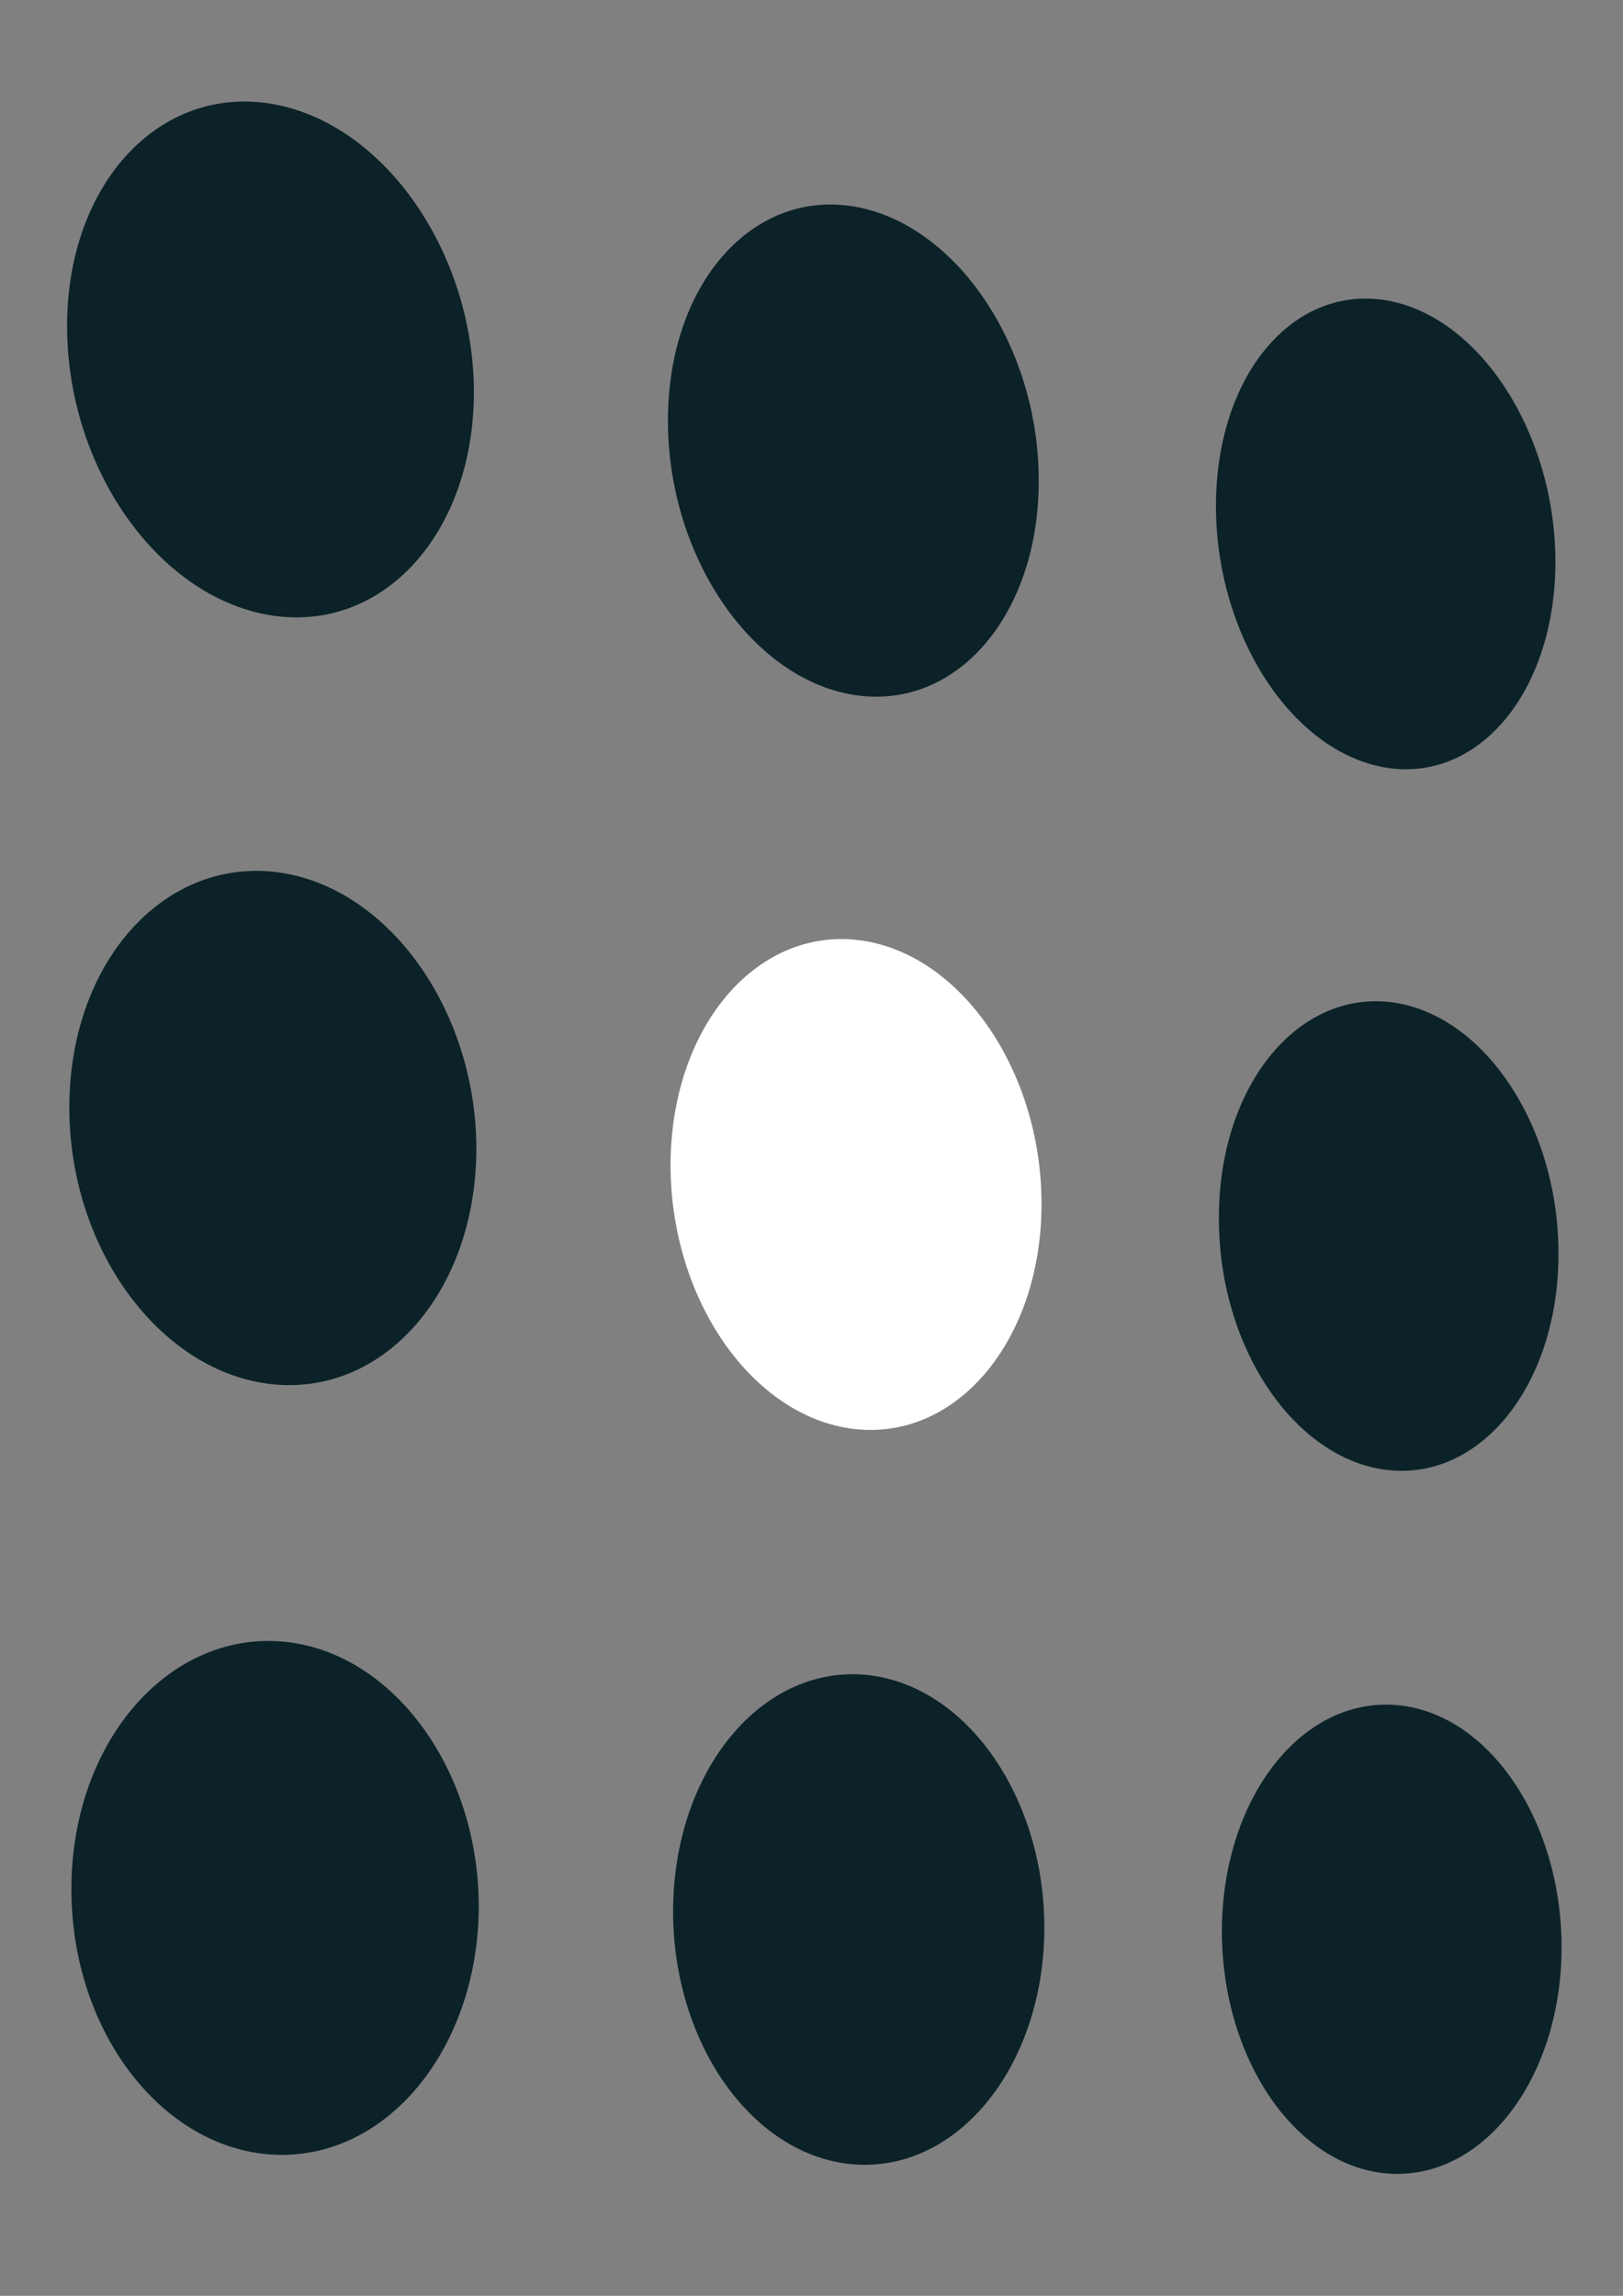 <?xml version="1.0" encoding="UTF-8" standalone="no"?>
<!-- Created with Inkscape (http://www.inkscape.org/) -->

<svg
   xmlns:dc="http://purl.org/dc/elements/1.1/"
   xmlns:cc="http://creativecommons.org/ns#"
   xmlns:rdf="http://www.w3.org/1999/02/22-rdf-syntax-ns#"
   xmlns:svg="http://www.w3.org/2000/svg"
   xmlns="http://www.w3.org/2000/svg"
   xmlns:sodipodi="http://sodipodi.sourceforge.net/DTD/sodipodi-0.dtd"
   xmlns:inkscape="http://www.inkscape.org/namespaces/inkscape"
   width="210mm"
   height="297mm"
   viewBox="0 0 744.094 1052.362"
   id="svg37520"
   version="1.1"
   inkscape:version="0.91 r13725"
   sodipodi:docname="logo-cre-cyan.svg">
  <rect x="0" y="0" width="744.094" height="1052.362" fill="#808080" stroke="none"/>
  <defs
     id="defs37522" />
  <sodipodi:namedview
     id="base"
     pagecolor="#ffffff"
     bordercolor="#666666"
     borderopacity="1.0"
     inkscape:pageopacity="0.0"
     inkscape:pageshadow="2"
     inkscape:zoom="0.35"
     inkscape:cx="-95"
     inkscape:cy="520"
     inkscape:document-units="px"
     inkscape:current-layer="layer1"
     showgrid="false"
     inkscape:window-width="1920"
     inkscape:window-height="1027"
     inkscape:window-x="1912"
     inkscape:window-y="-8"
     inkscape:window-maximized="1" />
  <g
     inkscape:label="Layer 1"
     inkscape:groupmode="layer"
     id="layer1">
    <path
       style="fill:#0b2228"
       inkscape:connector-curvature="0"
       d="m 638.723,781.463 c 42.648,2.44 76.867,51.804 77.21,110.331 0.303,58.539 -33.614,105.362 -76.282,104.676 -43.354,-0.776 -79.025,-50.191 -79.468,-110.458 -0.161,-60.229 35.167,-106.989 78.541,-104.549 z"
       id="path19115" />
    <path
       style="fill:#0b2228"
       inkscape:connector-curvature="0"
       d="m 637.331,459.34 c 42.628,5.032 77.049,56.315 77.17,114.752 0.323,58.45 -33.594,103.164 -76.262,99.937 -43.313,-3.405 -79.267,-54.854 -79.408,-114.994 -0.343,-60.153 35.167,-104.676 78.501,-99.695 z"
       id="path19117" />
    <path
       style="fill:#0b2228"
       inkscape:connector-curvature="0"
       d="m 635.96,137.738 c 42.588,7.573 76.847,60.801 77.15,119.149 0.222,58.348 -33.574,100.966 -76.222,95.21 -43.293,-5.998 -79.166,-59.492 -79.408,-119.556 -0.242,-60.051 35.147,-102.351 78.48,-94.803 z"
       id="path19119" />
    <path
       style="fill:#0b2228"
       inkscape:connector-curvature="0"
       d="m 394.57,767.549 c 46.6,2.694 83.945,54.333 84.228,115.439 0.221,61.156 -36.801,110.051 -83.421,109.314 -47.387,-0.864 -86.486,-52.567 -86.788,-115.591 -0.142,-63.024 38.615,-111.817 85.982,-109.162 z"
       id="path19135" />
    <path
       style="fill:#ffffff"
       inkscape:connector-curvature="0"
       d="m 393.34,430.89 c 46.56,5.515 83.864,59.225 84.167,120.267 0.303,61.042 -36.76,107.637 -83.34,104.117 -47.367,-3.685 -86.446,-57.675 -86.748,-120.598 -0.142,-62.91 38.555,-109.263 85.921,-103.787 z"
       id="path19137" />
    <path
       style="fill:#0b2228"
       inkscape:connector-curvature="0"
       d="m 392.09,94.752 c 46.52,8.259 84.006,64.13 84.127,125.083 0.303,60.953 -36.72,105.261 -83.3,98.92 -47.326,-6.493 -86.546,-62.719 -86.687,-125.54 -0.127,-62.77 38.514,-106.747 85.861,-98.463 z"
       id="path19139" />
    <path
       style="fill:#0b2228"
       inkscape:connector-curvature="0"
       d="m 127.269,752.301 c 51.077,2.973 91.93,57.116 92.233,121.093 0,64.015 -40.41,115.159 -91.527,114.359 C 75.93,986.8 32.899,932.556 32.738,866.469 32.456,800.421 75.265,749.404 127.269,752.301 Z"
       id="path19155" />
    <path
       style="fill:#0b2228"
       inkscape:connector-curvature="0"
       d="m 126.2,399.696 c 51.057,6.023 91.89,62.491 92.192,126.379 0.161,63.888 -40.39,112.529 -91.487,108.628 C 74.942,630.649 31.911,573.94 31.79,507.981 31.628,442.085 74.216,393.698 126.2,399.696 Z"
       id="path19157" />
    <path
       style="fill:#0b2228"
       inkscape:connector-curvature="0"
       d="m 125.131,47.7 c 51.016,9.022 91.85,67.84 92.132,131.601 0.142,63.799 -40.349,109.962 -91.426,102.999 C 73.893,275.159 31.044,215.972 30.761,150.14 30.48,84.308 73.228,38.539 125.131,47.7 Z"
       id="path19159" />
  </g>
</svg>
